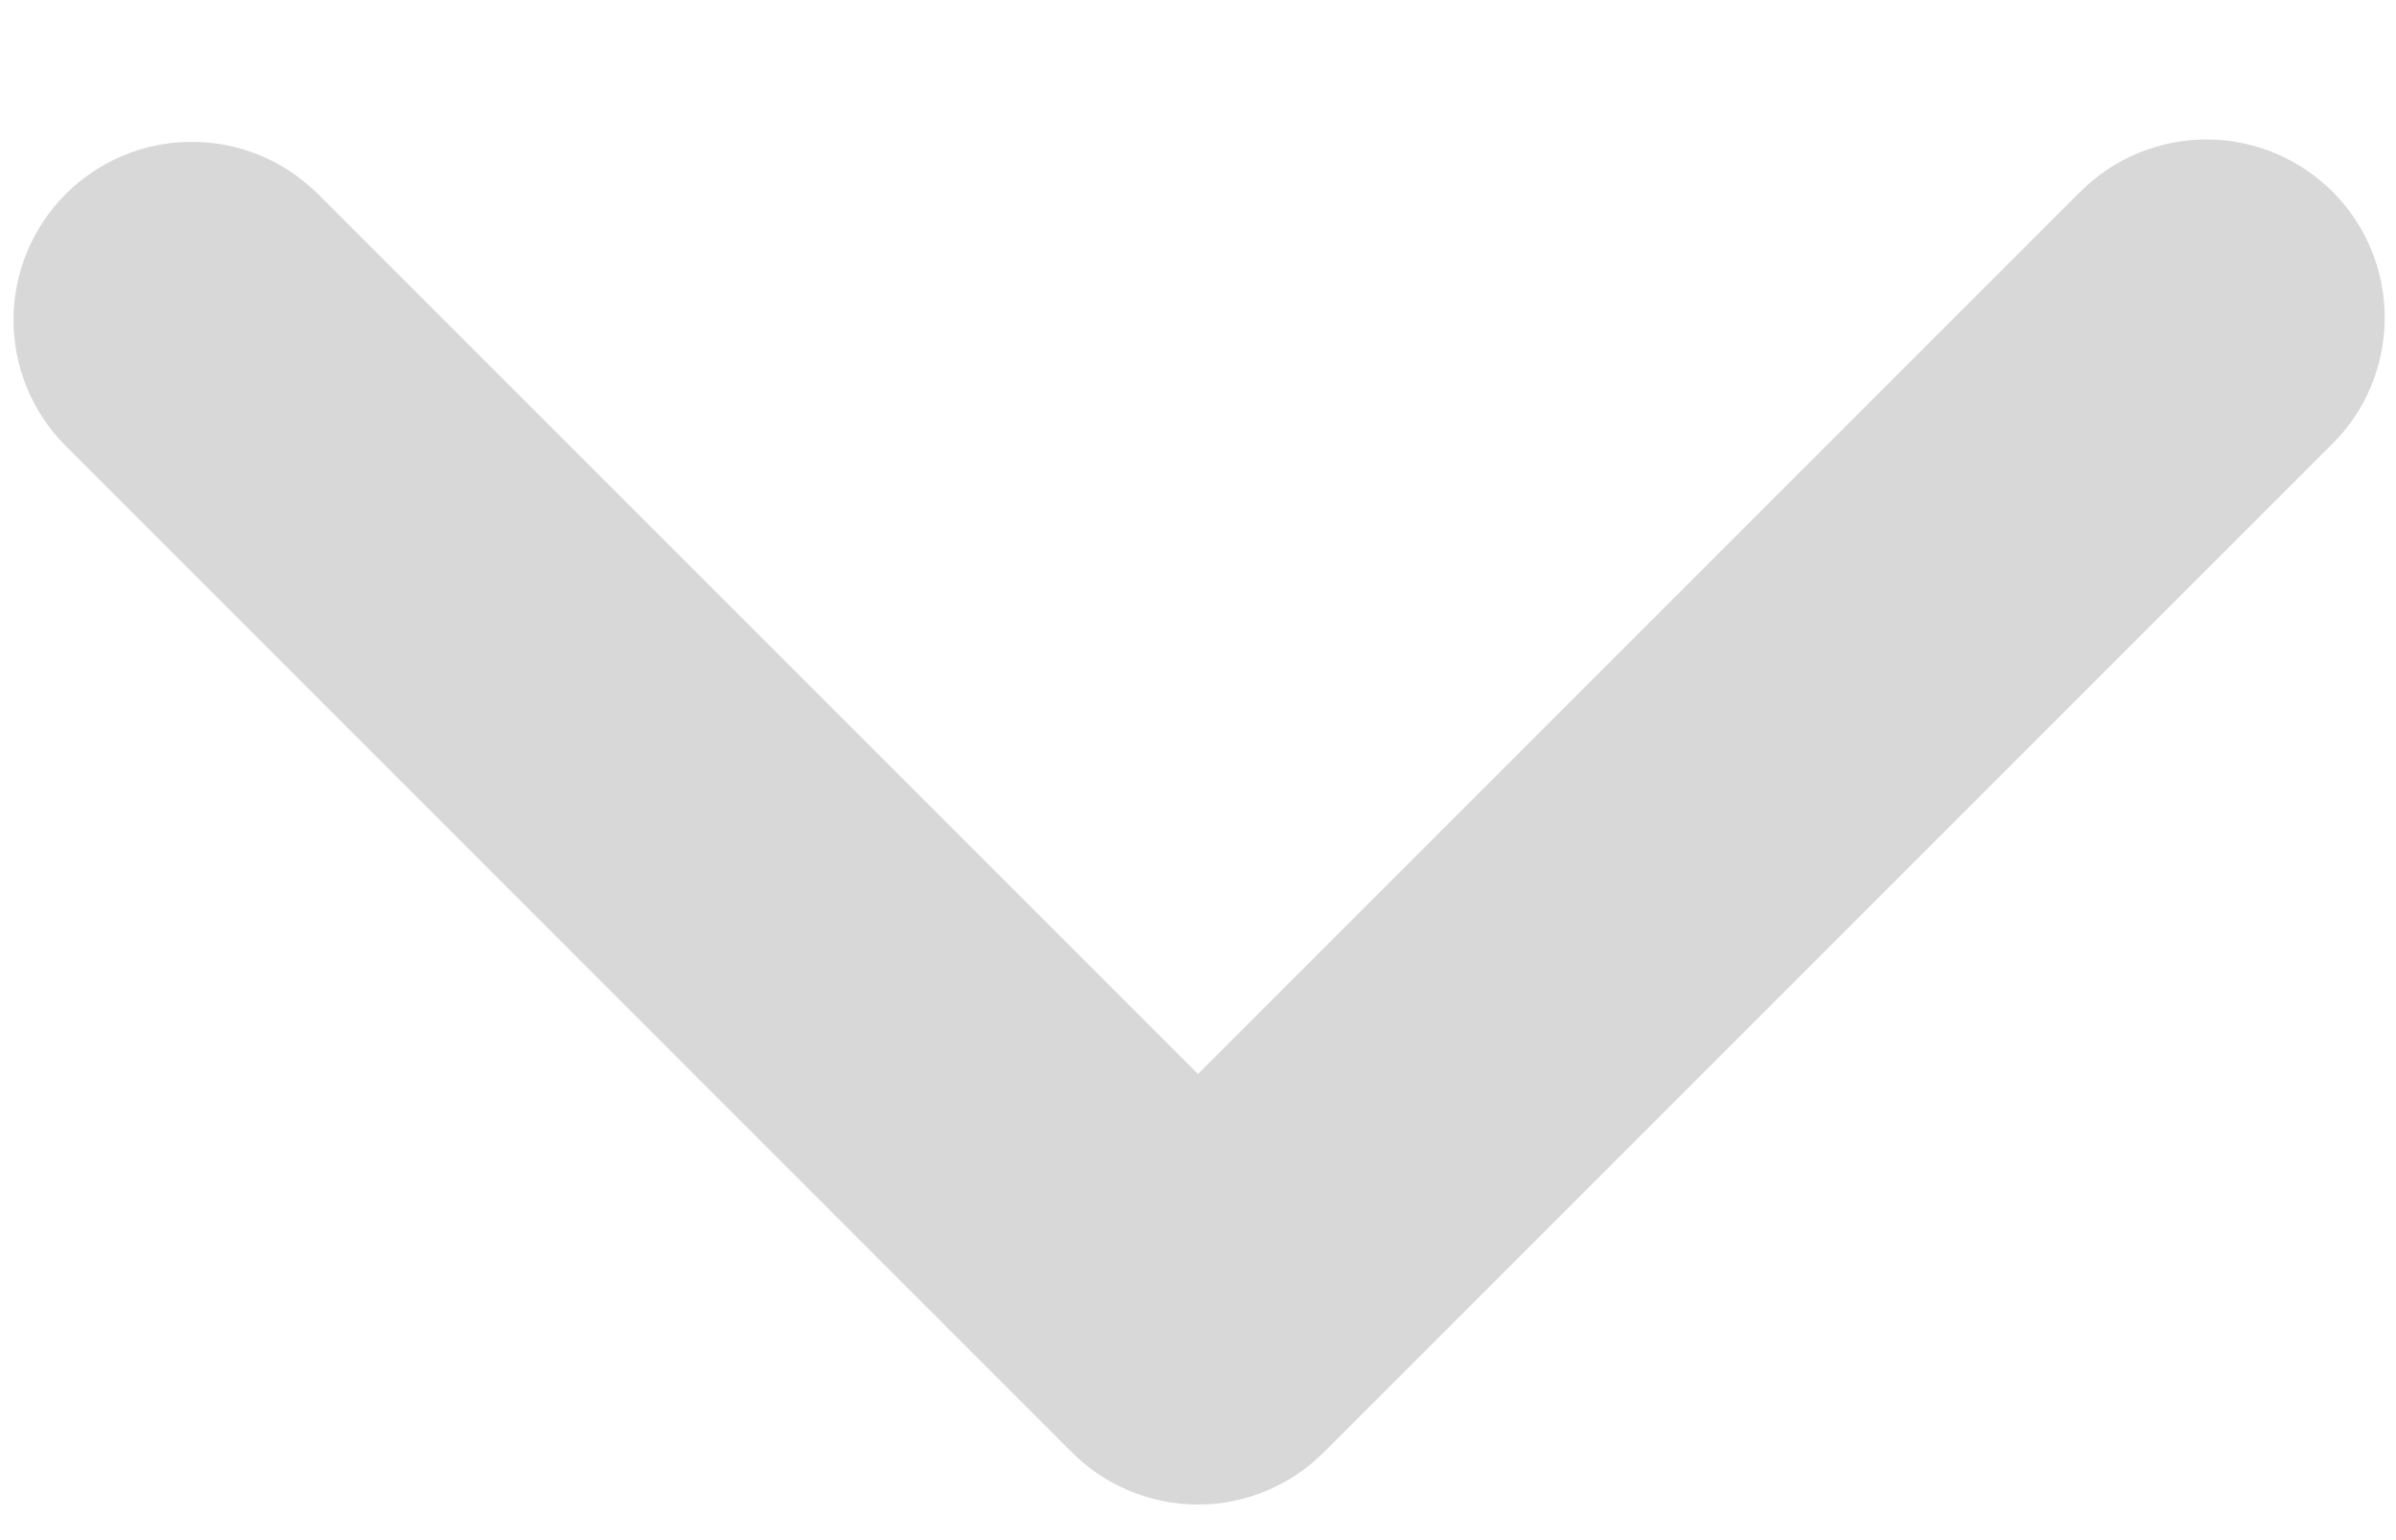 <svg width="14" height="9" viewBox="0 0 14 9" fill="none" xmlns="http://www.w3.org/2000/svg">
<path d="M1.844 1.12L7 6.276L12.156 1.12C12.351 0.925 12.616 0.815 12.893 0.815C13.169 0.815 13.434 0.925 13.629 1.12C13.825 1.315 13.934 1.58 13.934 1.857C13.934 2.133 13.825 2.398 13.629 2.593L7.737 8.485C7.64 8.582 7.526 8.659 7.399 8.712C7.273 8.765 7.137 8.792 7 8.792C6.724 8.792 6.458 8.682 6.263 8.487L0.372 2.594C0.182 2.398 0.077 2.135 0.079 1.862C0.081 1.588 0.191 1.327 0.384 1.134C0.577 0.941 0.838 0.831 1.111 0.829C1.385 0.826 1.648 0.931 1.844 1.121L1.844 1.12Z" fill="#D8D8D8"/>
</svg>
